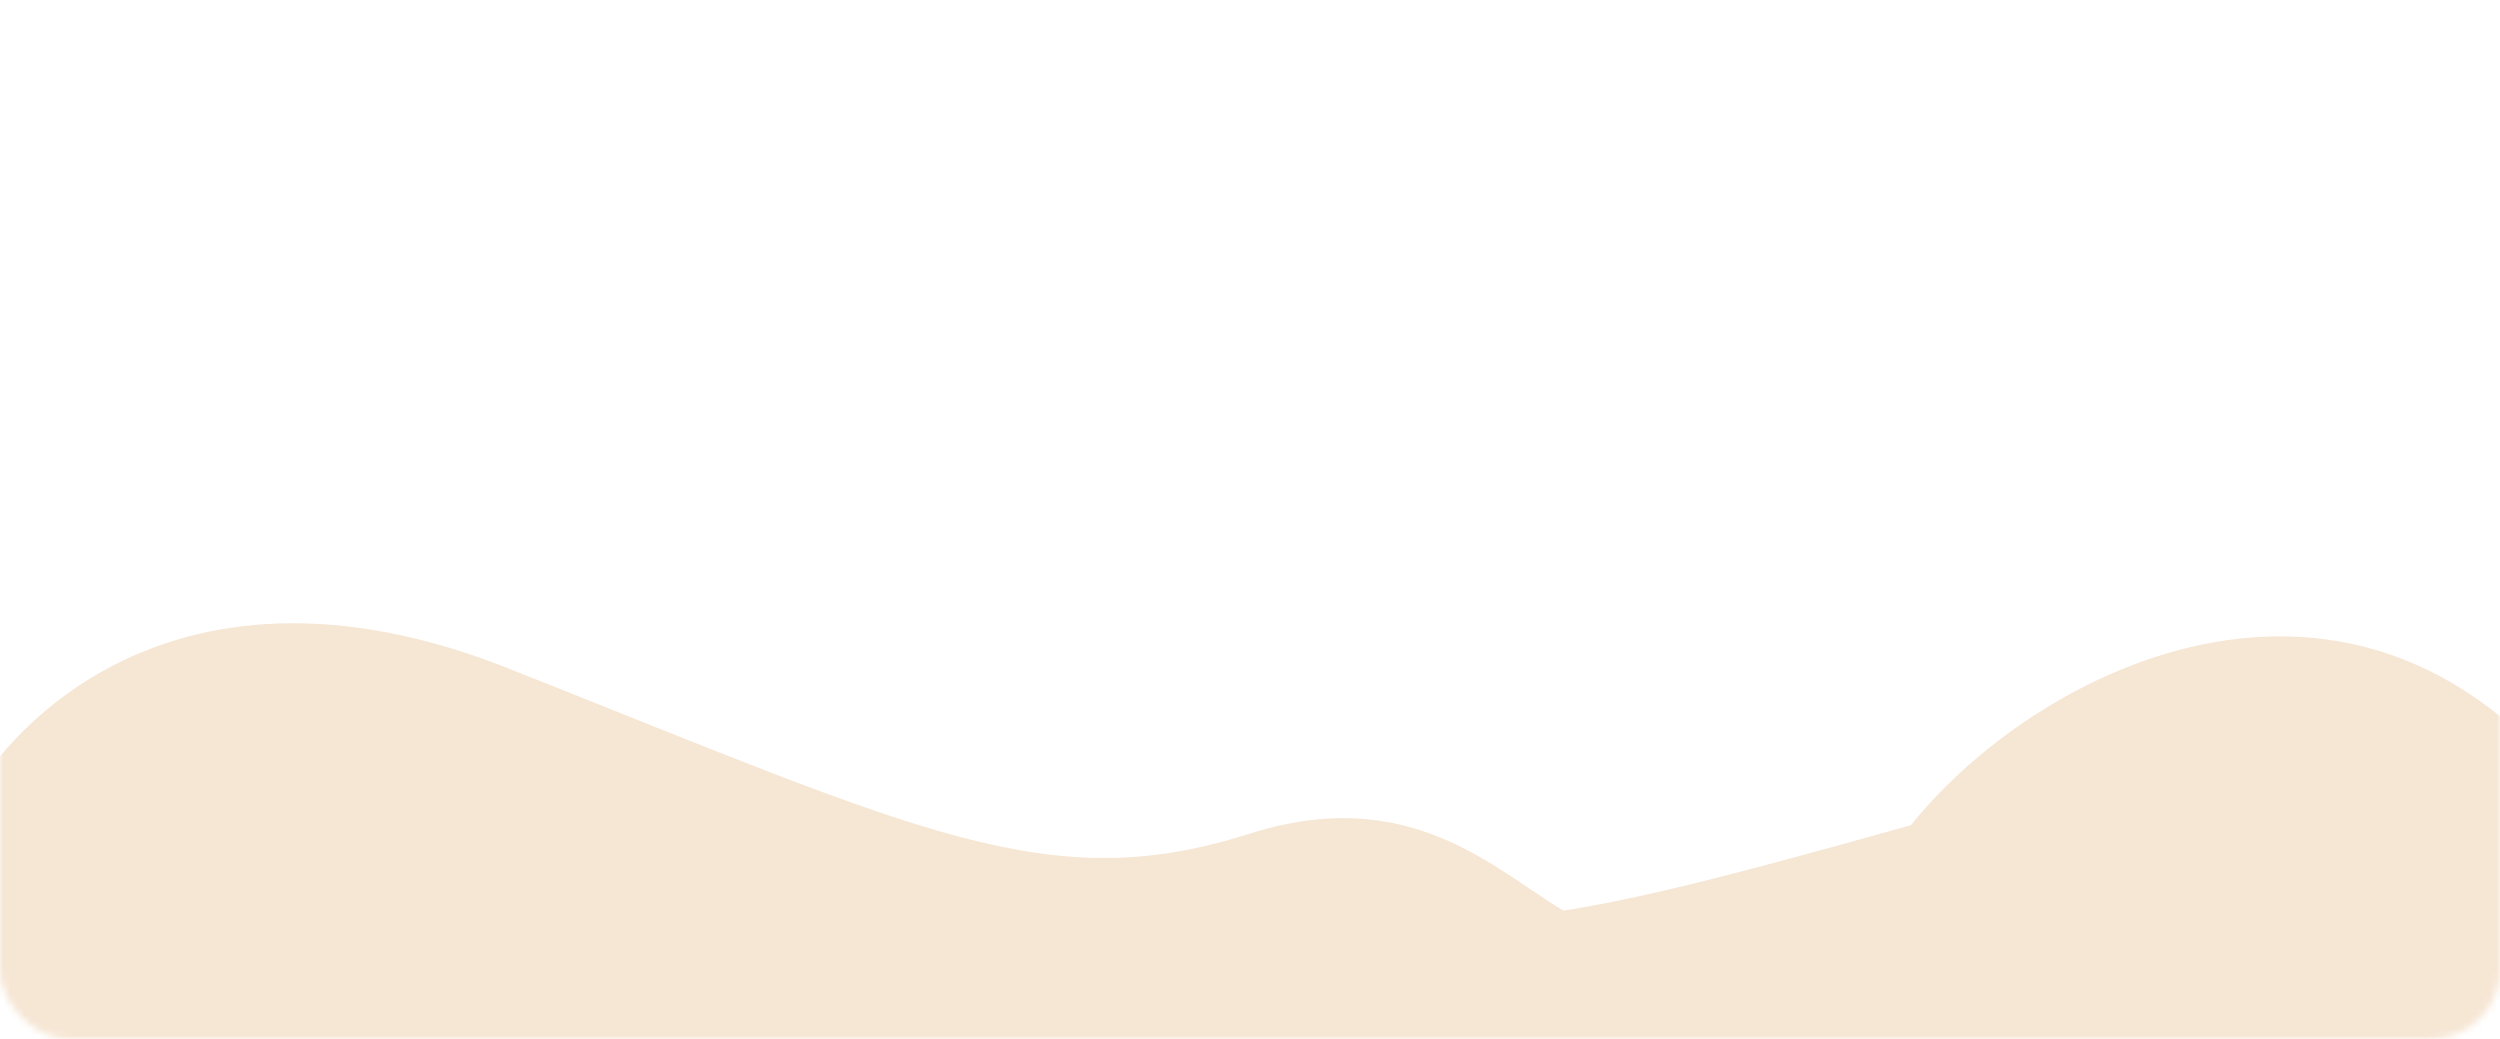 <svg fill="none" height="150" viewBox="0 0 361 150" width="361" xmlns="http://www.w3.org/2000/svg">
    <mask height="150" id="mask0" mask-type="alpha" maskUnits="userSpaceOnUse" width="361" x="0"
        y="0">
        <rect fill="#F6921E" height="150" rx="10" width="361" />
    </mask>
    <g mask="url(#mask0)">
        <g style="mix-blend-mode:multiply">
            <path
                d="M295 113.855C343 100.569 368.667 119.391 375.5 130.462V172.784H-7.5V130.462C25.5 95.641 75.5 113.855 93.5 130.462C111.5 147.069 124 140.641 135.5 140.105C147 139.569 159 124.034 188 130.462C217 136.891 235 130.462 295 113.855Z"
                fill="#F6E6D4" />
        </g>
        <g style="mix-blend-mode:multiply">
            <path
                d="M73.5 96.554C25.5 77.499 -0.167 104.493 -7 120.372V181.071H376V120.372C343 70.43 293 96.554 275 120.372C257 144.191 244.5 134.971 233 134.203C221.5 133.434 209.5 111.152 180.5 120.372C151.5 129.593 133.5 120.372 73.5 96.554Z"
                fill="#F6E6D4" />
        </g>
    </g>
</svg>
